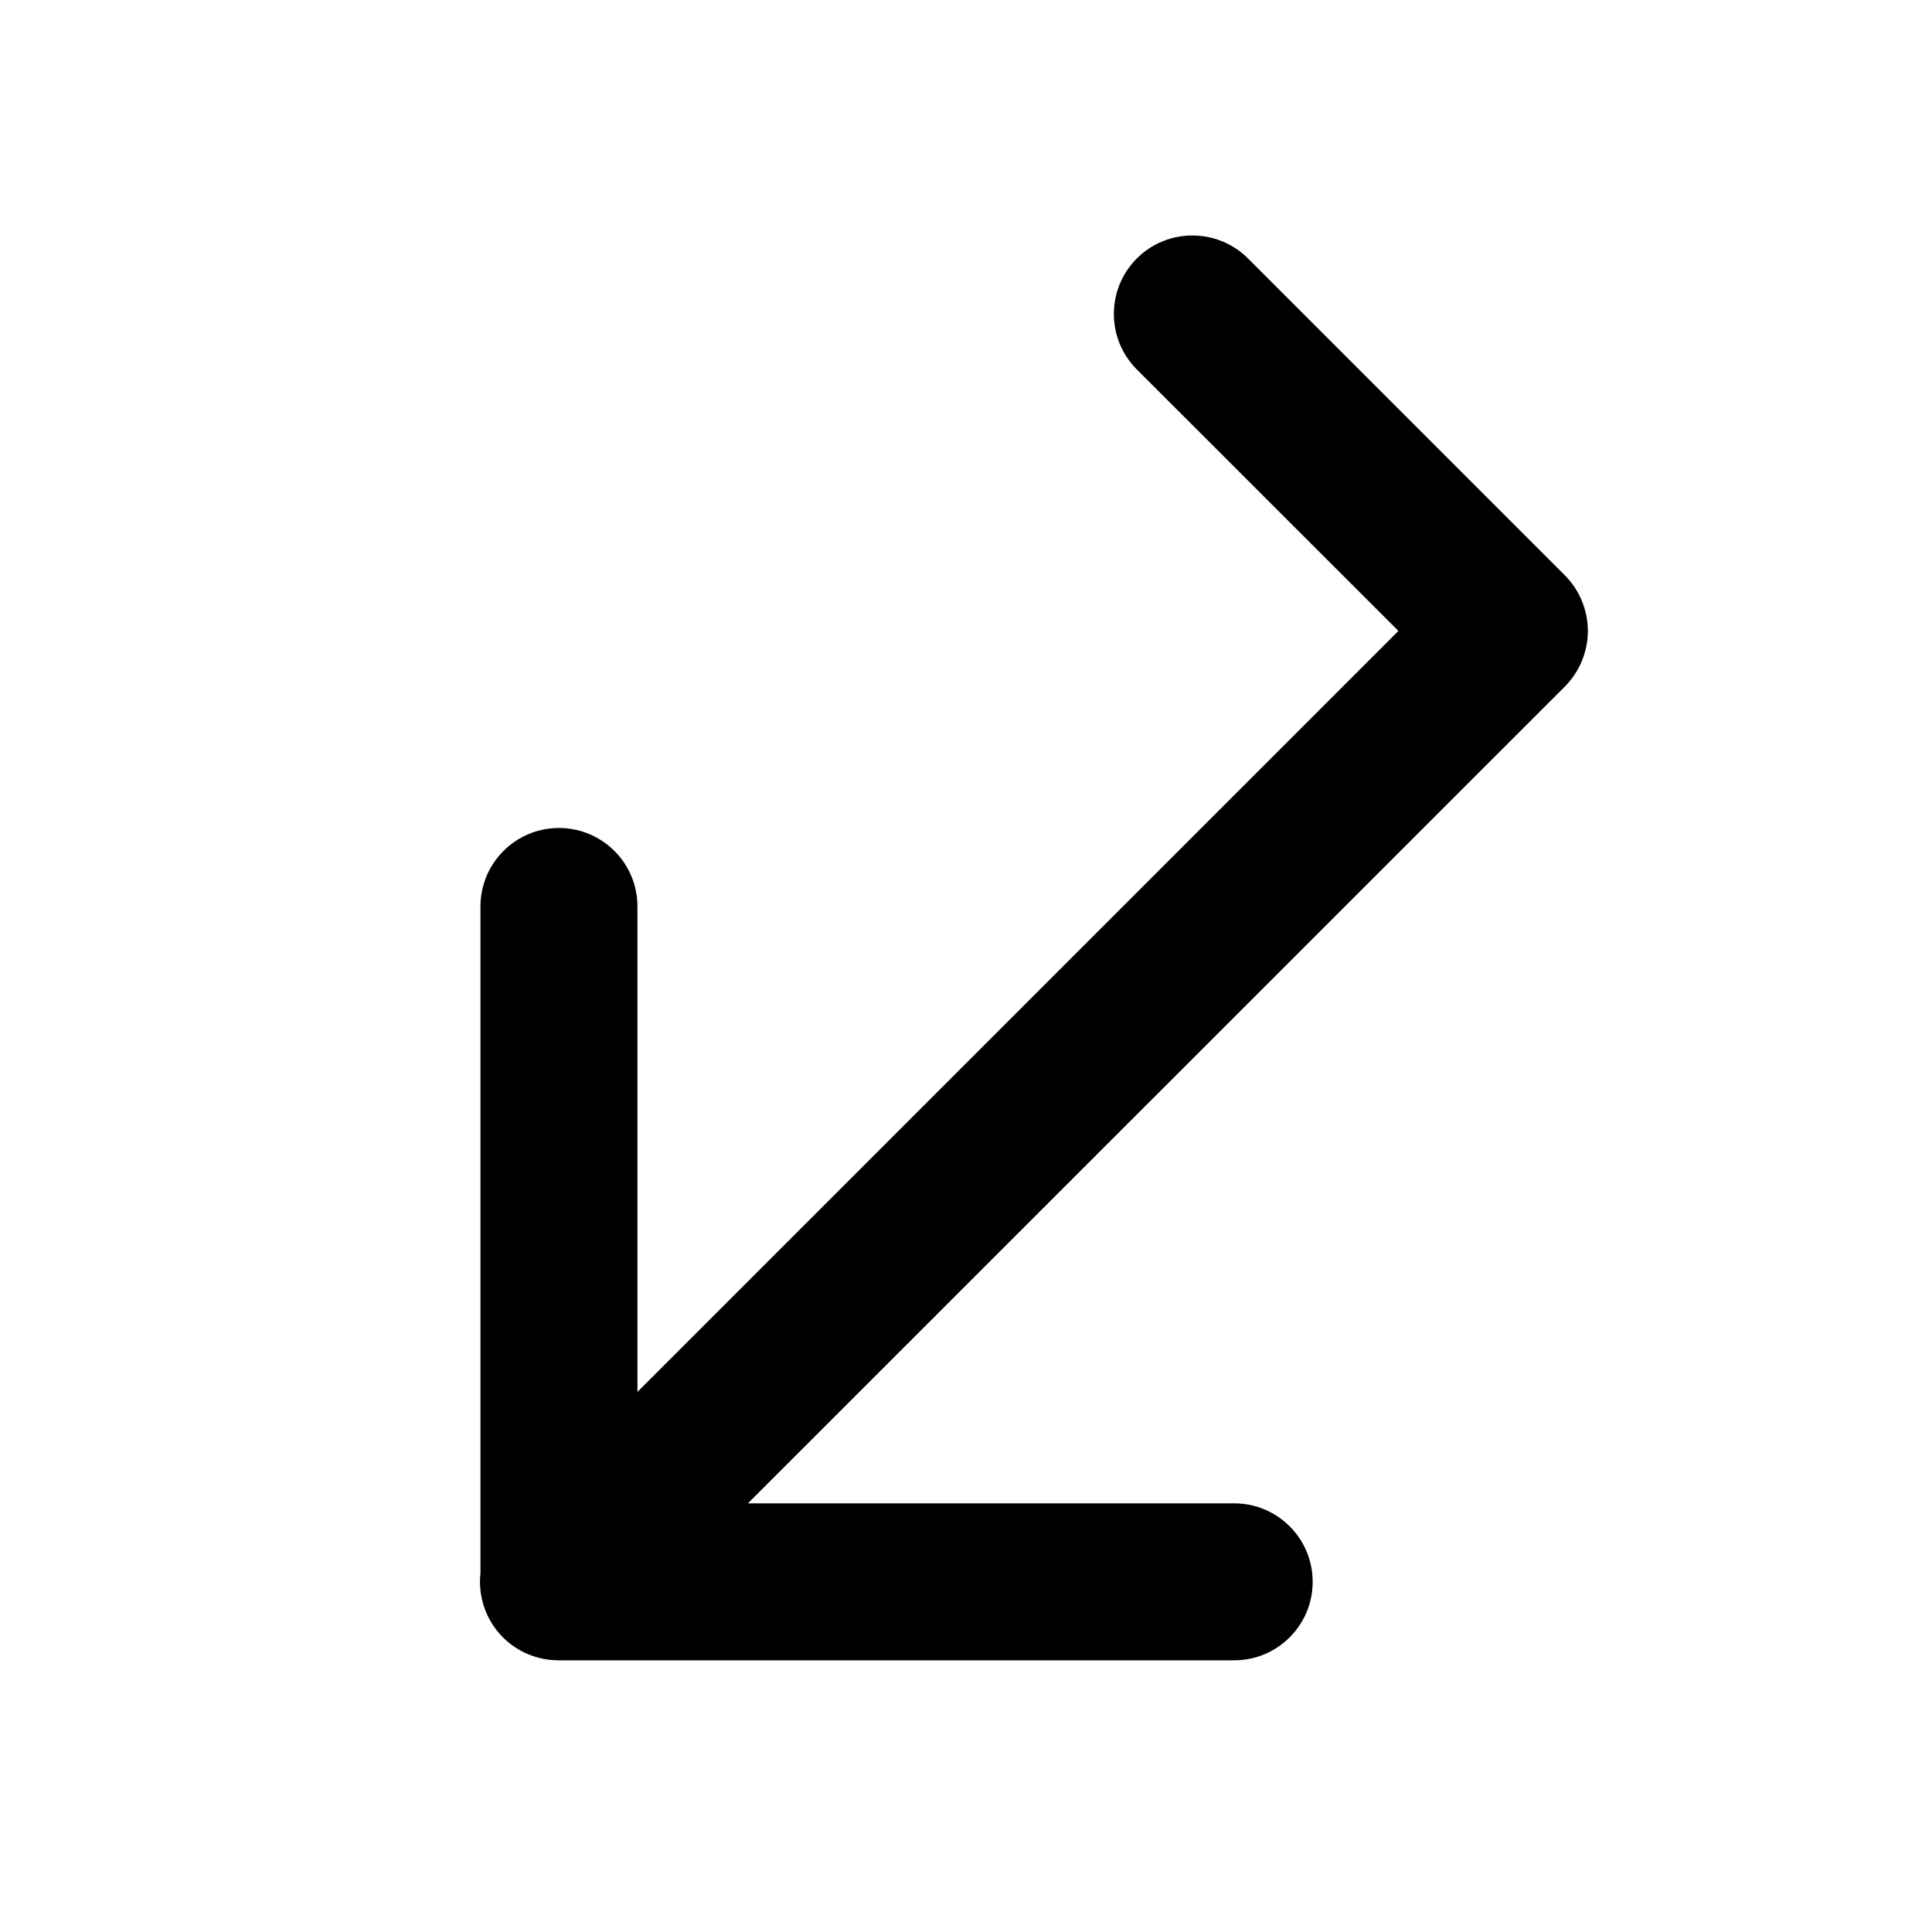 <svg width="16" height="16" viewBox="0 0 16 16" fill="none" xmlns="http://www.w3.org/2000/svg">
<path d="M10.335 2.14C10.081 1.887 9.669 1.887 9.415 2.14C9.161 2.394 9.161 2.806 9.415 3.06L11.581 5.225L5.279 11.527L5.279 7.507C5.279 7.148 4.988 6.857 4.629 6.857C4.27 6.857 3.979 7.148 3.979 7.507L3.979 13.027C3.958 13.217 4.02 13.414 4.165 13.56C4.29 13.684 4.452 13.747 4.615 13.75C4.619 13.75 4.624 13.75 4.629 13.75H10.221C10.58 13.75 10.871 13.459 10.871 13.1C10.871 12.741 10.58 12.45 10.221 12.45H6.194L12.96 5.685C13.081 5.563 13.15 5.397 13.15 5.225C13.15 5.053 13.081 4.887 12.96 4.765L10.335 2.14Z" fill="black"/>
</svg>
